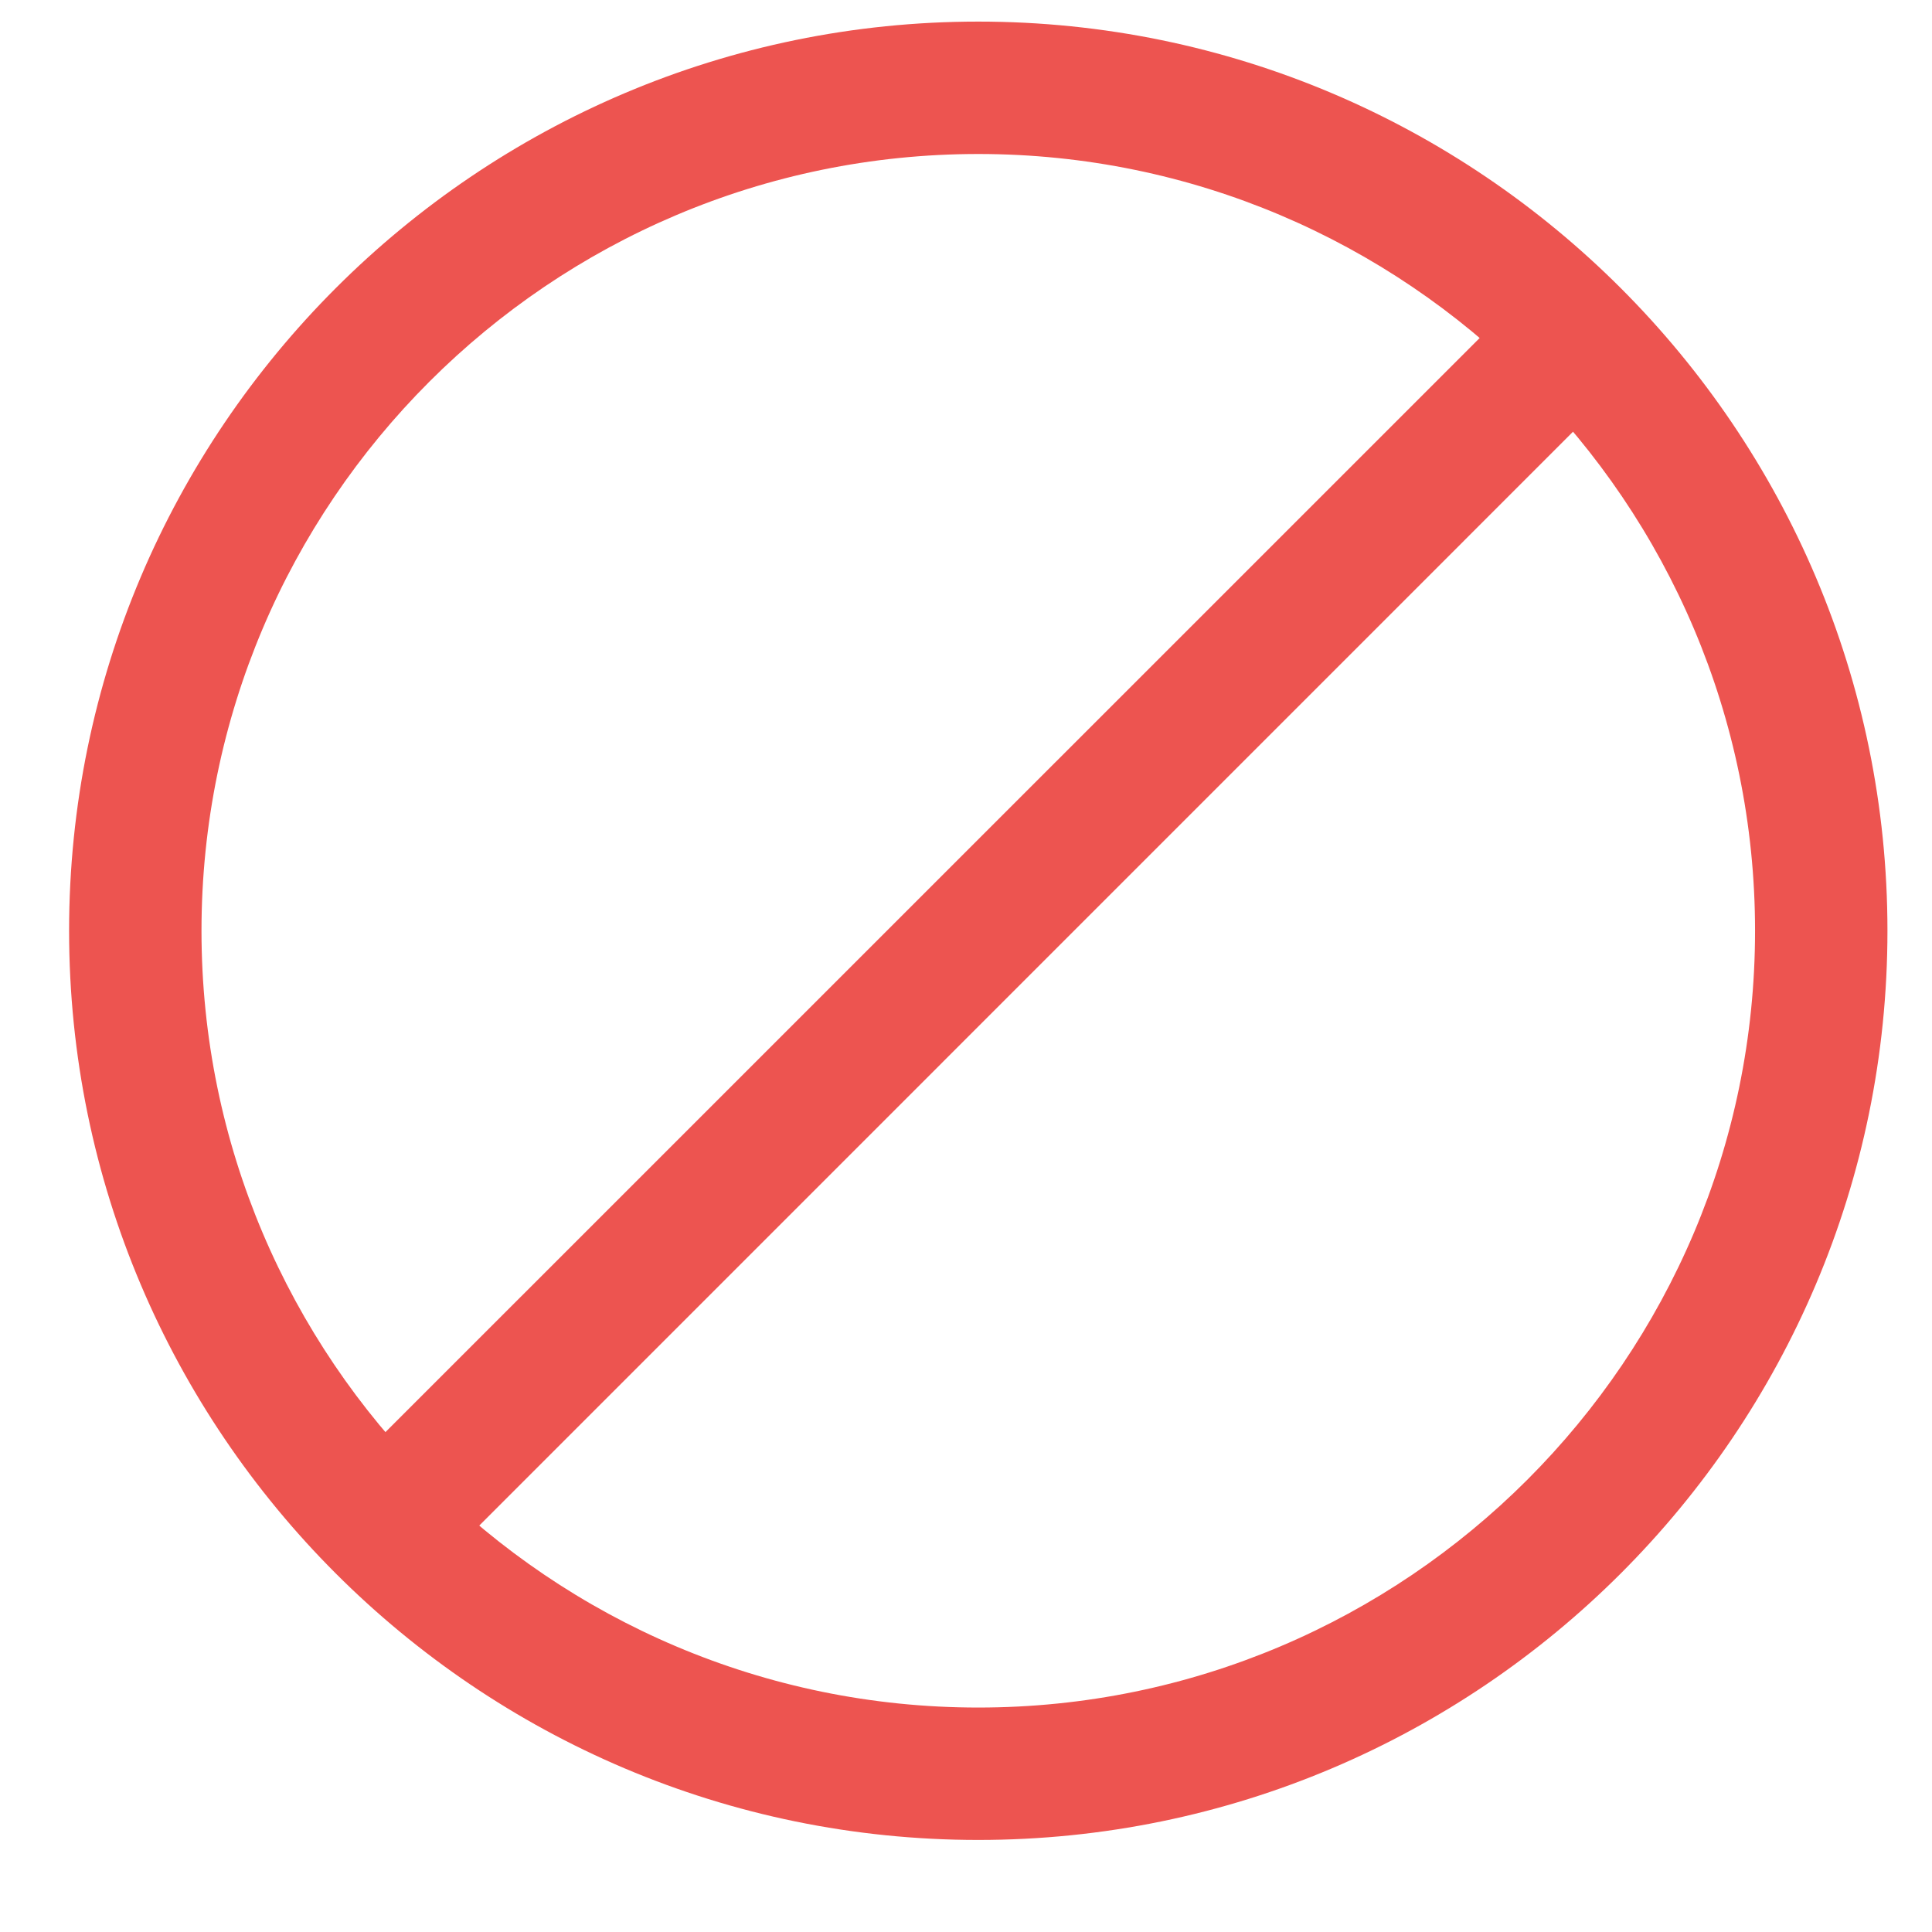 <svg width="17" height="17" viewBox="0 0 17 17" fill="none" xmlns="http://www.w3.org/2000/svg">
<g clip-path="url(#clip0_605_3017)">
<path d="M8.608 0.19C4.197 0.19 0.608 3.779 0.608 8.19C0.608 12.602 4.197 16.19 8.608 16.19C13.019 16.19 16.608 12.602 16.608 8.19C16.608 3.779 13.019 0.19 8.608 0.19ZM8.608 15.025C4.839 15.025 1.773 11.959 1.773 8.19C1.773 4.422 4.839 1.355 8.608 1.355C12.377 1.355 15.443 4.422 15.443 8.19C15.443 11.959 12.377 15.025 8.608 15.025Z" fill="#ED5450"/>
<path d="M13.303 2.691L3.089 12.904L3.913 13.728L14.126 3.514L13.303 2.691Z" fill="#ED5450"/>
</g>
<defs>
<clipPath id="clip0_605_3017">
<rect width="16" height="16" fill="white" transform="translate(0.608 0.19)"/>
</clipPath>
</defs>
</svg>
